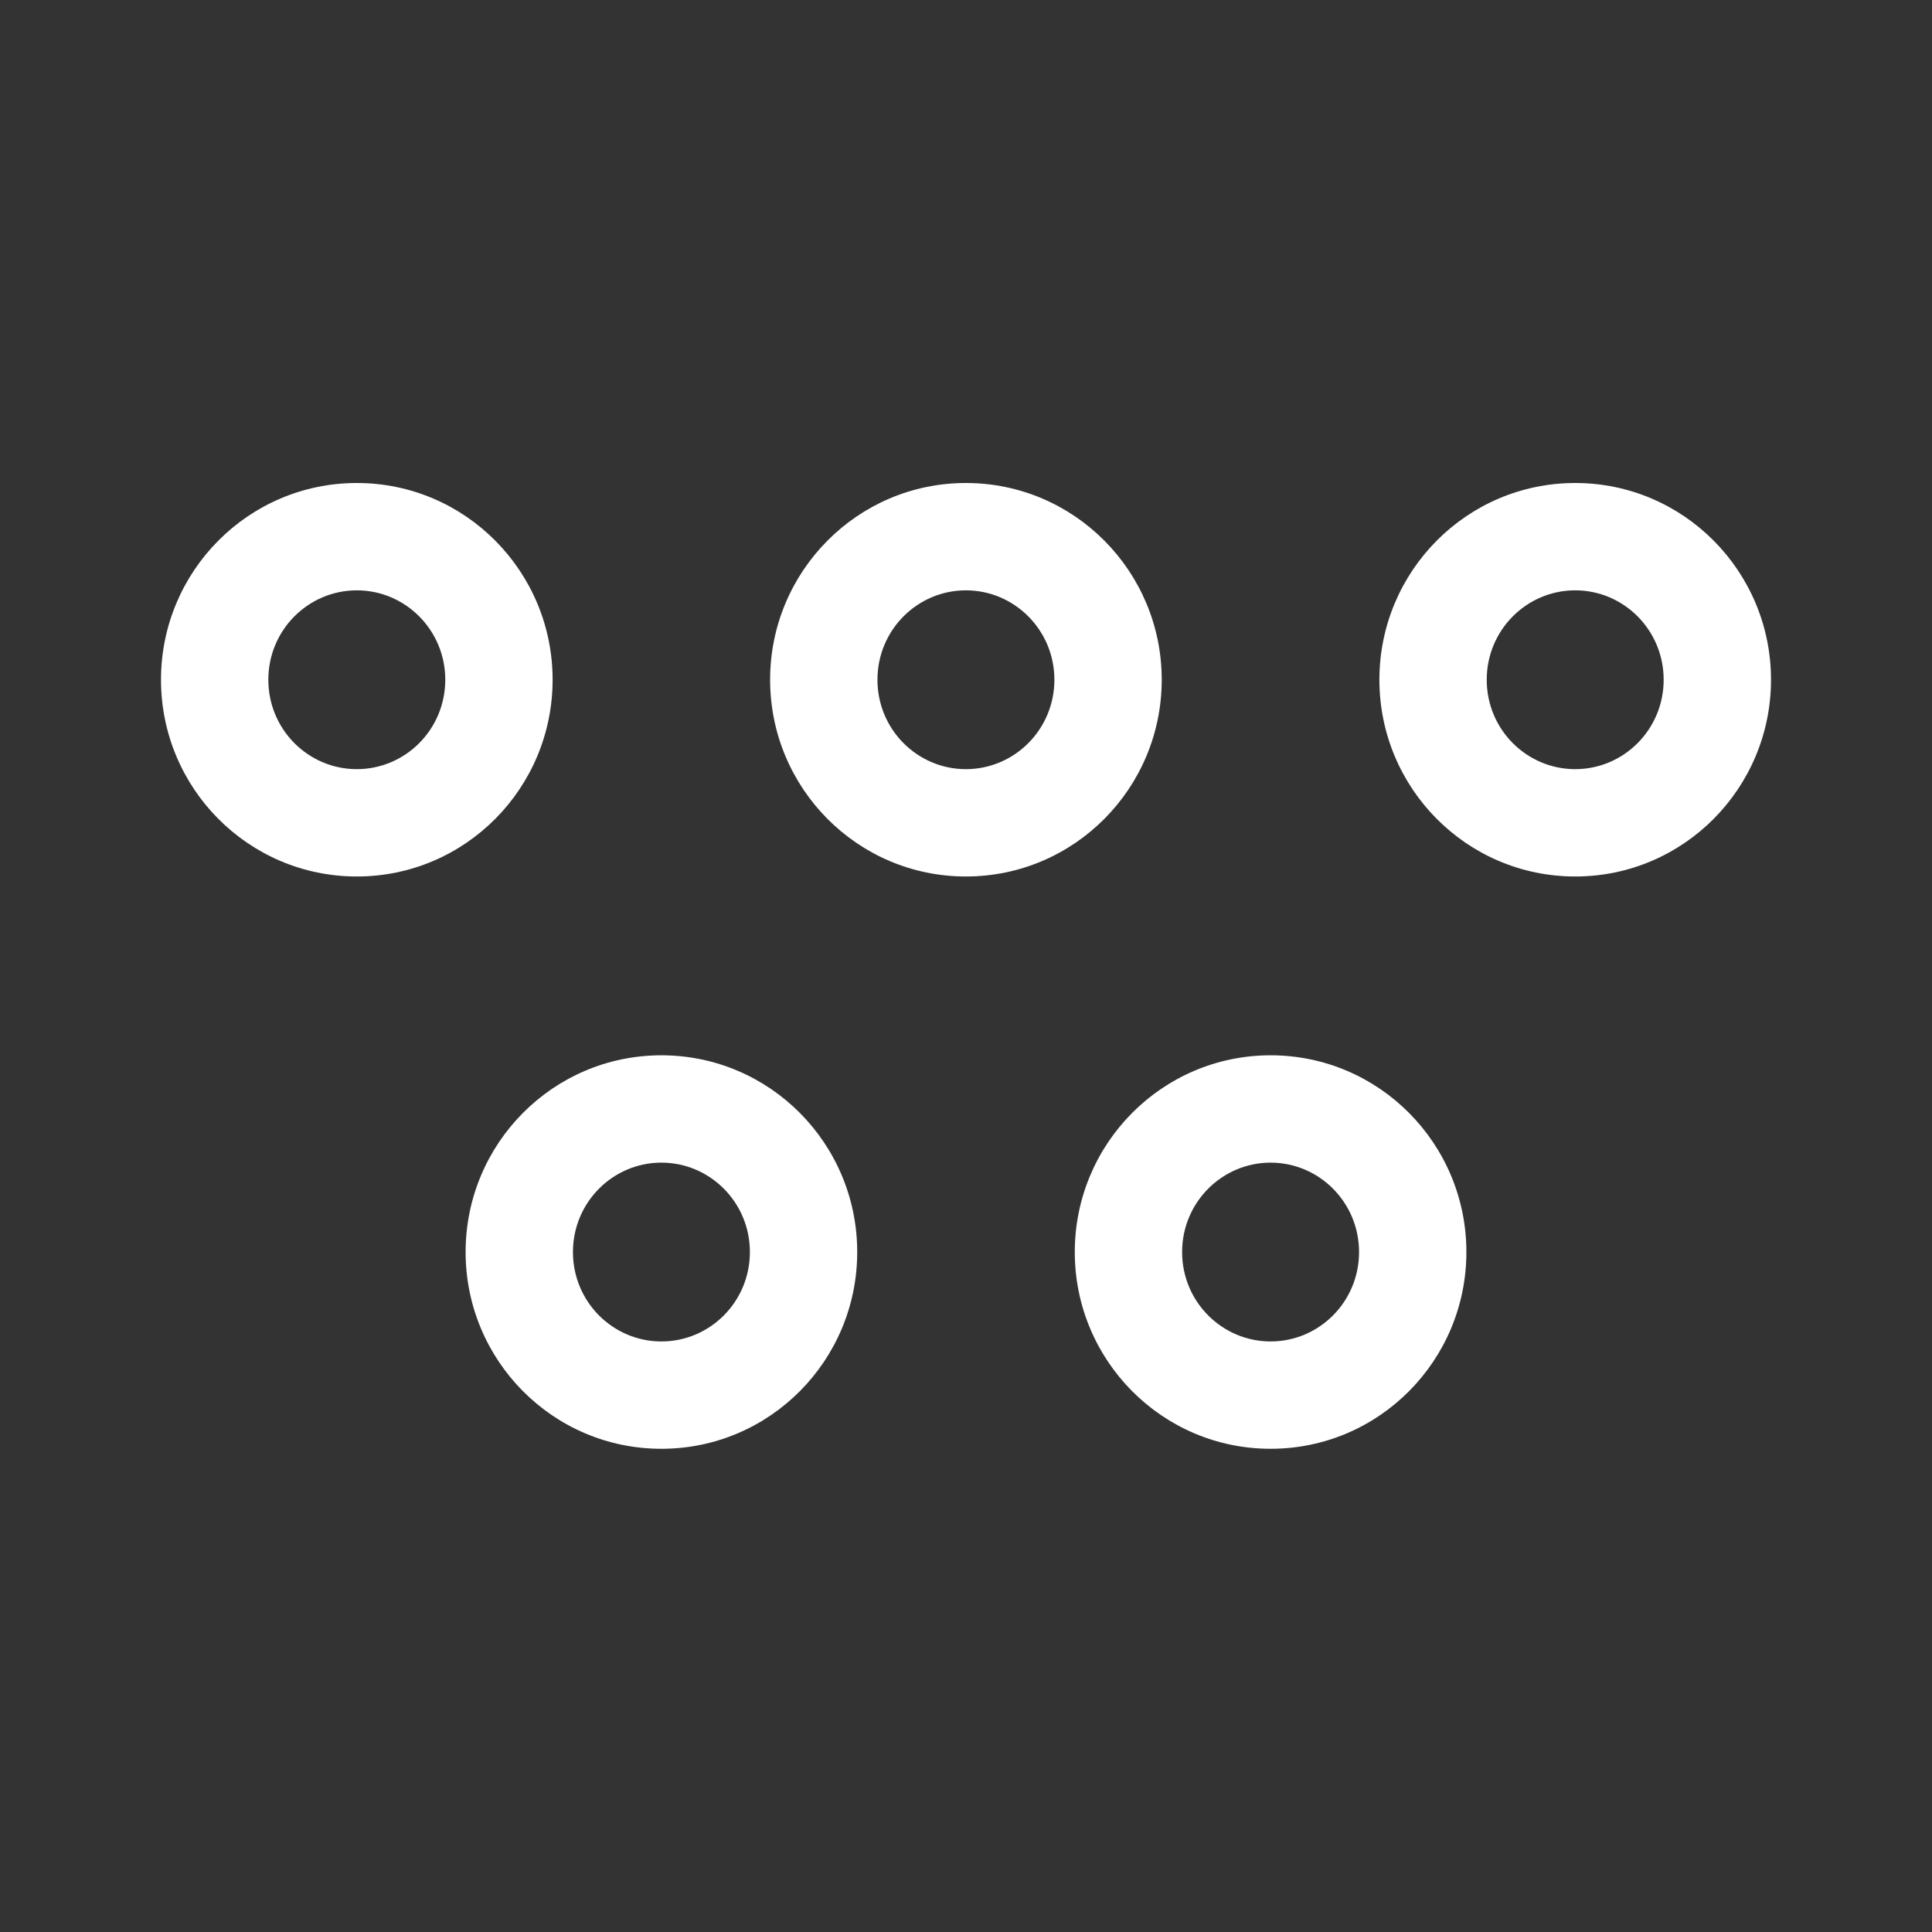 <svg width="36" height="36" viewBox="0 0 36 36" fill="none" xmlns="http://www.w3.org/2000/svg">
<rect x="0" y="0" width="36" height="36" fill="#333333" stroke="none"/>
<path fill-rule="evenodd" clip-rule="evenodd" d="M6.649 11C5.744 11 5 11.74 5 12.666C5 13.593 5.744 14.332 6.649 14.332C7.553 14.332 8.297 13.593 8.297 12.666C8.297 11.74 7.553 11 6.649 11ZM3 12.666C3 10.648 4.627 9 6.649 9C8.67 9 10.297 10.648 10.297 12.666C10.297 14.685 8.67 16.332 6.649 16.332C4.627 16.332 3 14.685 3 12.666ZM17.998 11C17.094 11 16.35 11.74 16.35 12.666C16.35 13.593 17.094 14.332 17.998 14.332C18.902 14.332 19.647 13.593 19.647 12.666C19.647 11.74 18.902 11 17.998 11ZM14.35 12.666C14.35 10.648 15.977 9 17.998 9C20.019 9 21.647 10.648 21.647 12.666C21.647 14.685 20.019 16.332 17.998 16.332C15.977 16.332 14.35 14.685 14.35 12.666ZM27.703 12.666C27.703 11.74 28.447 11 29.352 11C30.256 11 31 11.74 31 12.666C31 13.593 30.256 14.332 29.352 14.332C28.447 14.332 27.703 13.593 27.703 12.666ZM29.352 9C27.33 9 25.703 10.648 25.703 12.666C25.703 14.685 27.33 16.332 29.352 16.332C31.373 16.332 33 14.685 33 12.666C33 10.648 31.373 9 29.352 9ZM12.324 21.664C11.42 21.664 10.676 22.404 10.676 23.33C10.676 24.257 11.42 24.996 12.324 24.996C13.229 24.996 13.973 24.257 13.973 23.33C13.973 22.404 13.229 21.664 12.324 21.664ZM8.676 23.33C8.676 21.312 10.303 19.664 12.324 19.664C14.346 19.664 15.973 21.312 15.973 23.33C15.973 25.349 14.346 26.996 12.324 26.996C10.303 26.996 8.676 25.349 8.676 23.33ZM22.027 23.33C22.027 22.404 22.772 21.664 23.676 21.664C24.58 21.664 25.324 22.404 25.324 23.33C25.324 24.257 24.58 24.996 23.676 24.996C22.772 24.996 22.027 24.257 22.027 23.33ZM23.676 19.664C21.655 19.664 20.027 21.312 20.027 23.33C20.027 25.349 21.655 26.996 23.676 26.996C25.697 26.996 27.324 25.349 27.324 23.33C27.324 21.312 25.697 19.664 23.676 19.664Z" fill="white"/>
</svg>
